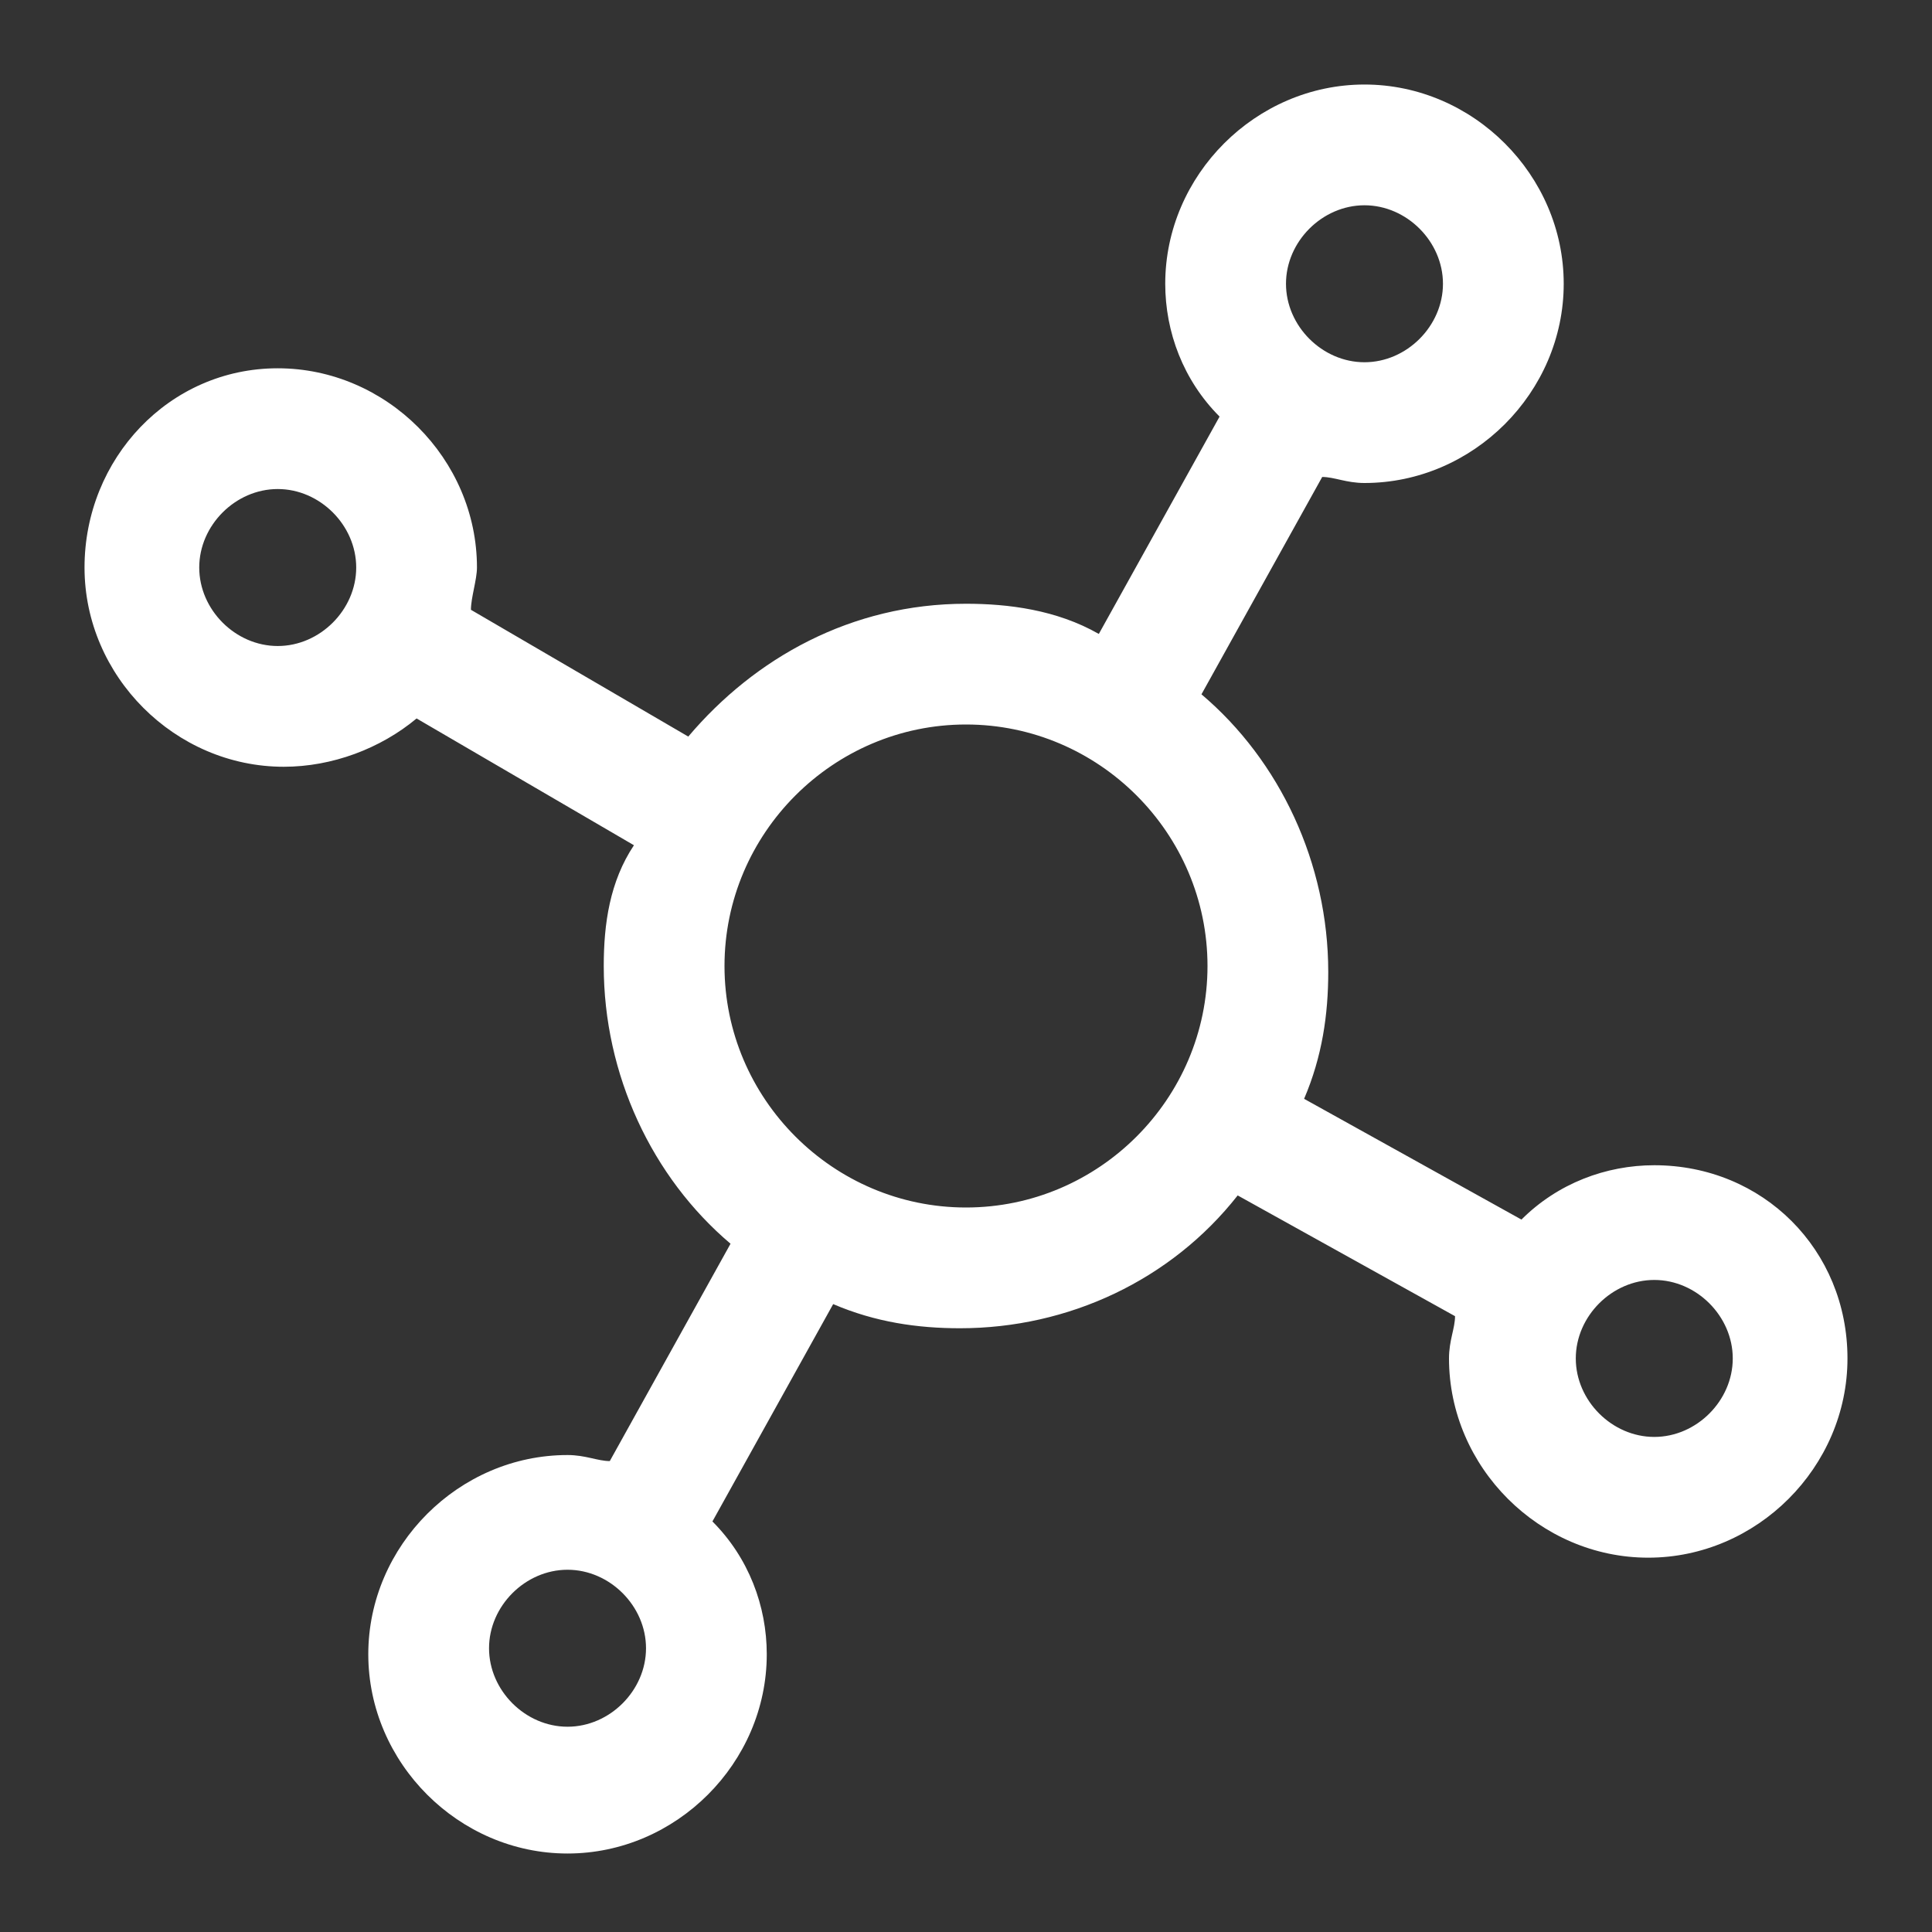 <svg width="96" height="96" viewBox="0 0 96 96" fill="none" xmlns="http://www.w3.org/2000/svg">
<rect x="0" y="0" width="96" height="96" fill="#333333" stroke="none"/>
<path d="M82.2 57.9C79.8 57.9 77.4 58.8 75.6 60.6L64.8 54.6C65.7 52.5 66 50.4 66 48.3C66 42.9 63.6 37.8 59.7 34.5L65.7 23.7C66.3 23.7 66.9 24 67.8 24C73.2 24 77.7 19.5 77.7 14.1C77.7 8.7 73.2 4.2 67.8 4.2C62.4 4.2 57.9 8.7 57.9 14.1C57.9 16.5 58.8 18.9 60.6 20.7L54.6 31.5C52.5 30.3 50.1 30 48 30C42.3 30 37.5 32.7 34.2 36.6L23.4 30.3C23.4 29.7 23.7 28.8 23.7 28.2C23.7 22.8 19.2 18.3 13.8 18.3C8.4 18.3 4.2 22.8 4.2 28.2C4.2 33.6 8.7 38.1 14.1 38.1C16.5 38.1 18.9 37.2 20.7 35.7L31.5 42C30.3 43.8 30 45.9 30 48C30 53.4 32.4 58.5 36.3 61.8L30.3 72.6C29.7 72.6 29.1 72.3 28.2 72.3C22.8 72.3 18.3 76.8 18.3 82.2C18.3 87.6 22.8 92.1 28.2 92.1C33.6 92.1 38.1 87.6 38.1 82.2C38.1 79.8 37.2 77.4 35.4 75.6L41.4 64.8C43.5 65.7 45.6 66 47.7 66C53.1 66 58.2 63.6 61.5 59.4L72.3 65.4C72.3 66 72 66.6 72 67.5C72 72.9 76.5 77.4 81.9 77.4C87.3 77.4 91.8 72.9 91.8 67.5C91.8 62.1 87.6 57.9 82.2 57.9ZM67.8 10.2C69.9 10.2 71.7 12 71.7 14.1C71.7 16.2 69.9 18 67.8 18C65.7 18 63.9 16.2 63.9 14.1C63.9 12 65.7 10.2 67.8 10.2ZM13.8 32.1C11.7 32.1 9.9 30.3 9.9 28.2C9.9 26.1 11.7 24.3 13.8 24.3C15.9 24.3 17.7 26.1 17.7 28.2C17.7 30.3 15.9 32.1 13.8 32.1ZM28.2 85.8C26.1 85.8 24.3 84 24.3 81.9C24.3 79.8 26.1 78 28.2 78C30.3 78 32.1 79.8 32.1 81.9C32.1 84 30.3 85.8 28.2 85.8ZM48 60C41.4 60 36 54.6 36 48C36 41.4 41.4 36 48 36C54.6 36 60 41.4 60 48C60 54.6 54.6 60 48 60ZM82.2 71.4C80.1 71.4 78.3 69.6 78.3 67.5C78.3 65.4 80.1 63.6 82.2 63.6C84.3 63.6 86.1 65.4 86.1 67.5C86.1 69.6 84.3 71.4 82.2 71.4Z" fill="white"/>
</svg>
